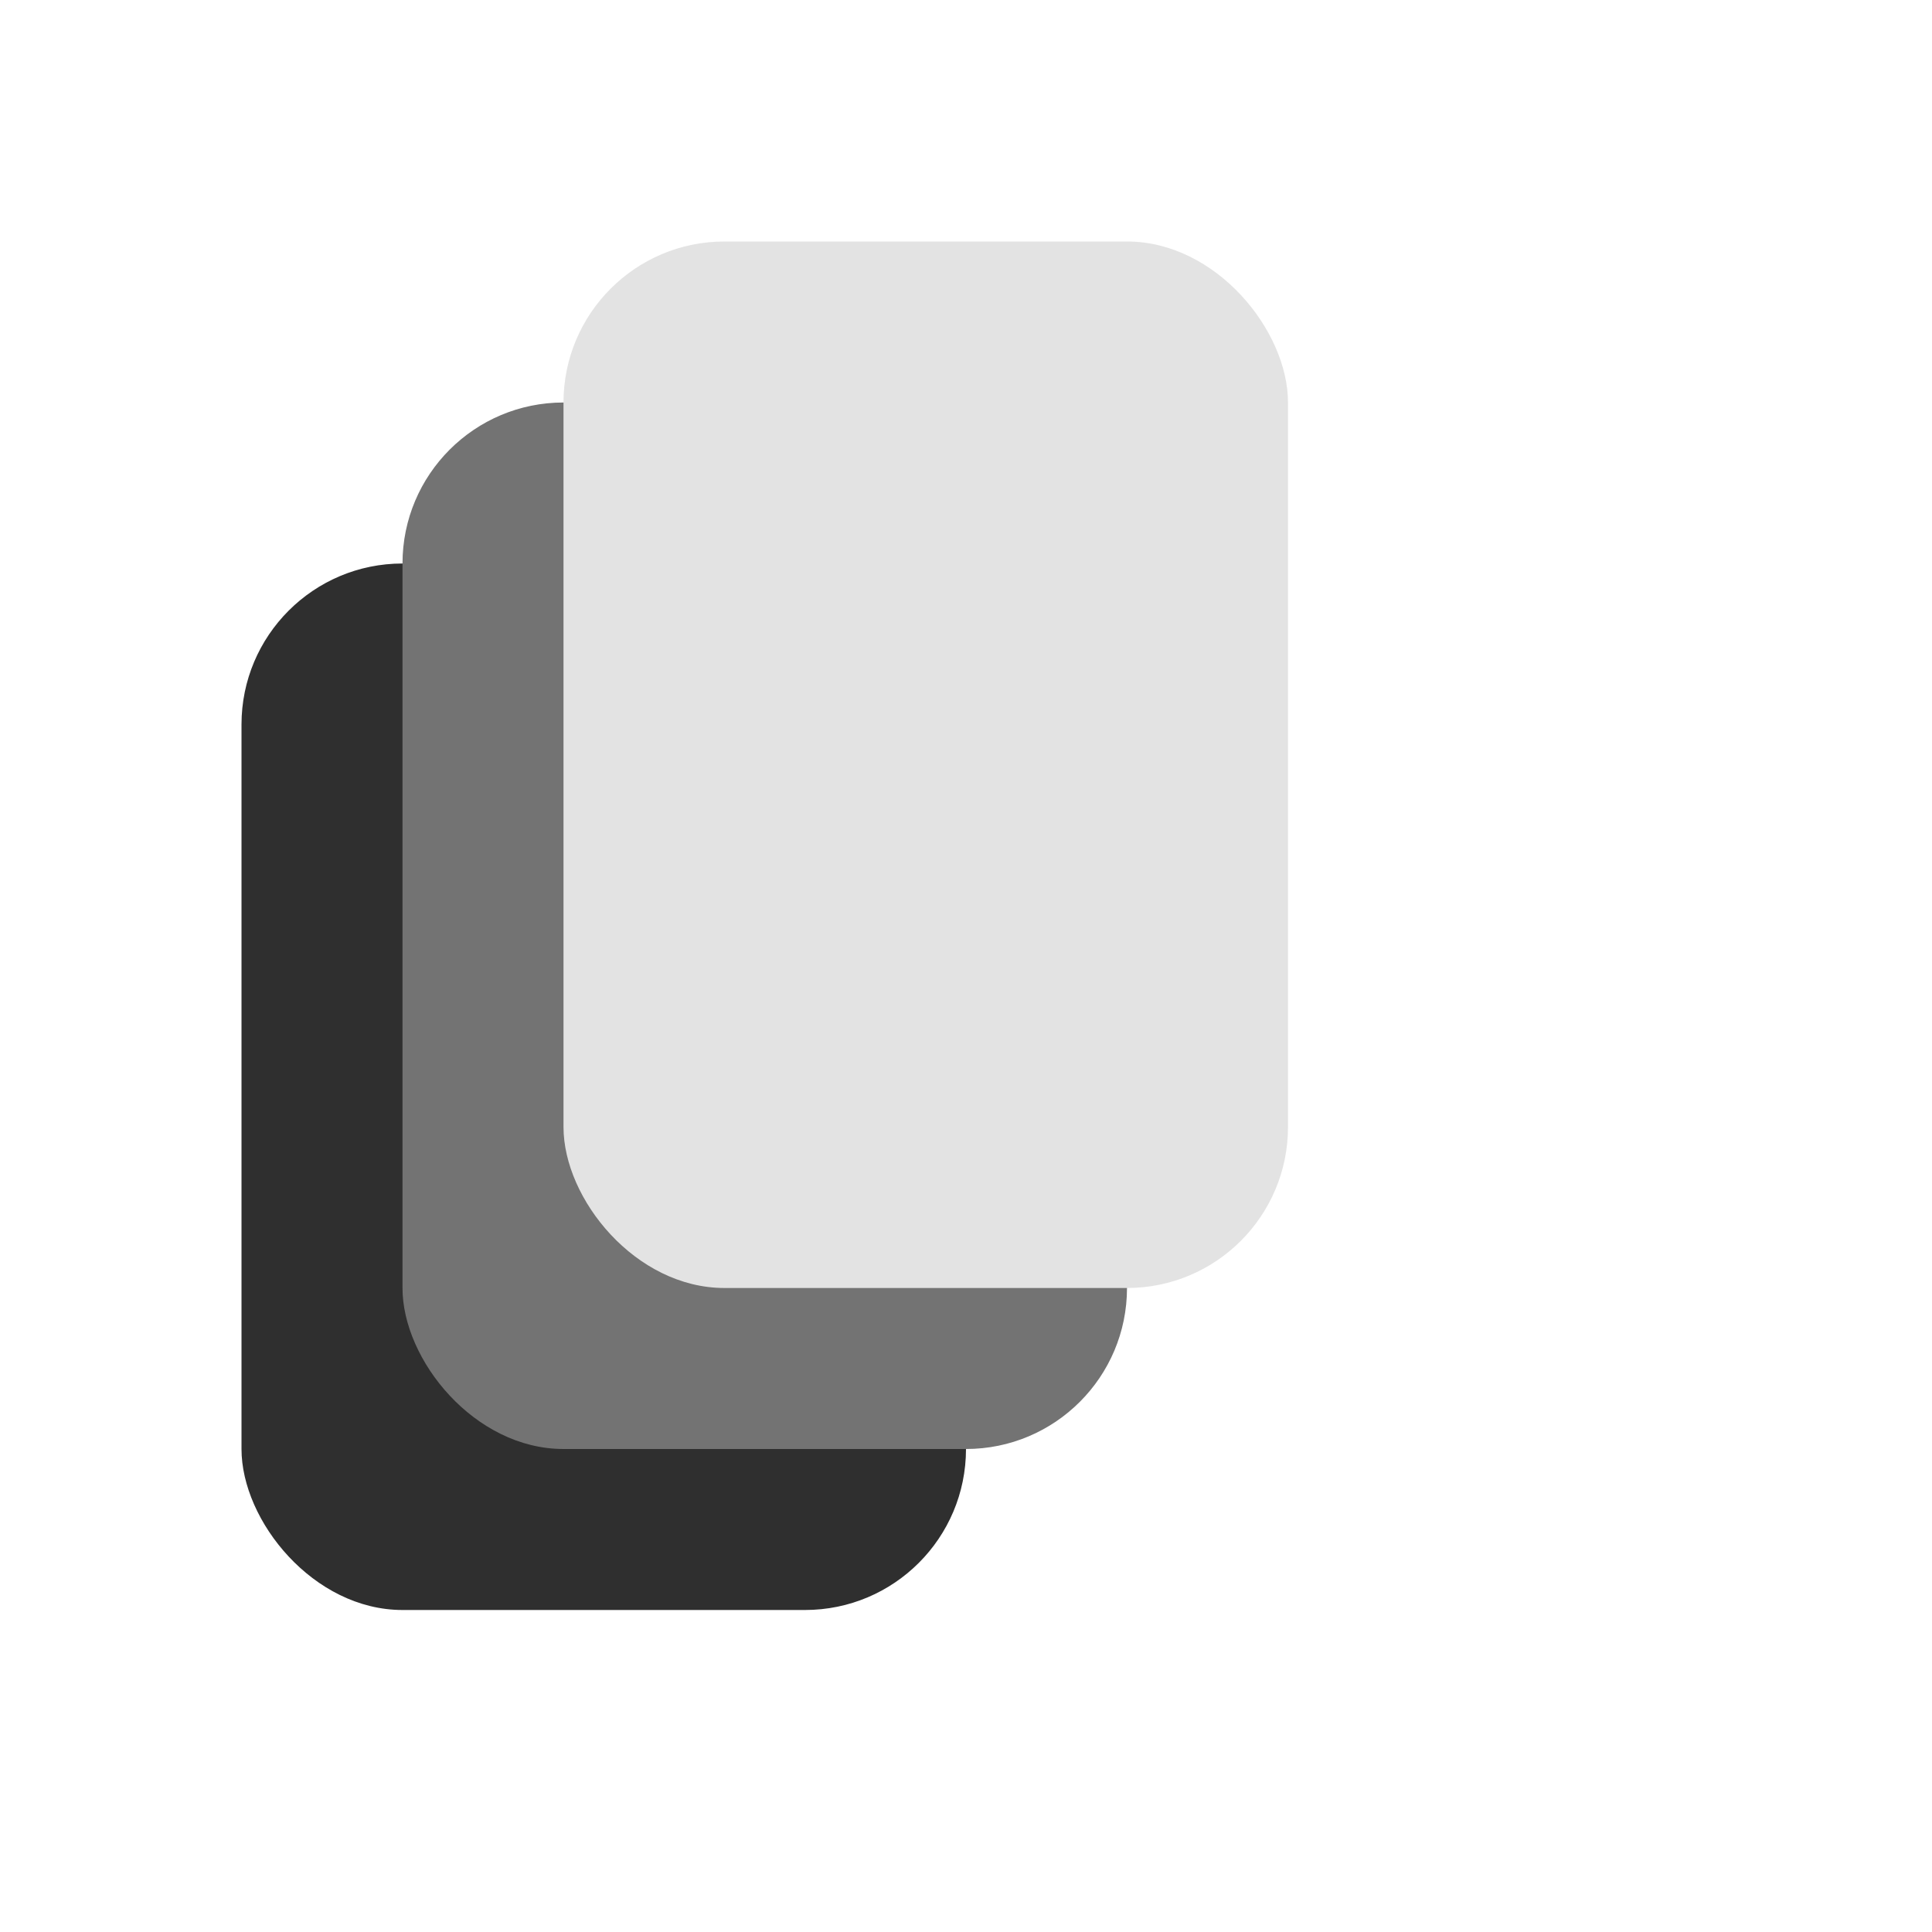 <svg
  xmlns="http://www.w3.org/2000/svg"
  width="24"
  height="24"
  viewBox="0 0 24 24"
  fill="none"  
>
  <rect x="3" y="7" width="9" height="13" rx="2" ry="2" fill="#2f2f2f" /> 
  <rect x="5" y="5" width="9" height="13" rx="2" ry="2" fill="#737373" />   
  <rect x="7" y="3" width="9" height="13" rx="2" ry="2" fill="#e3e3e3" />
</svg>

